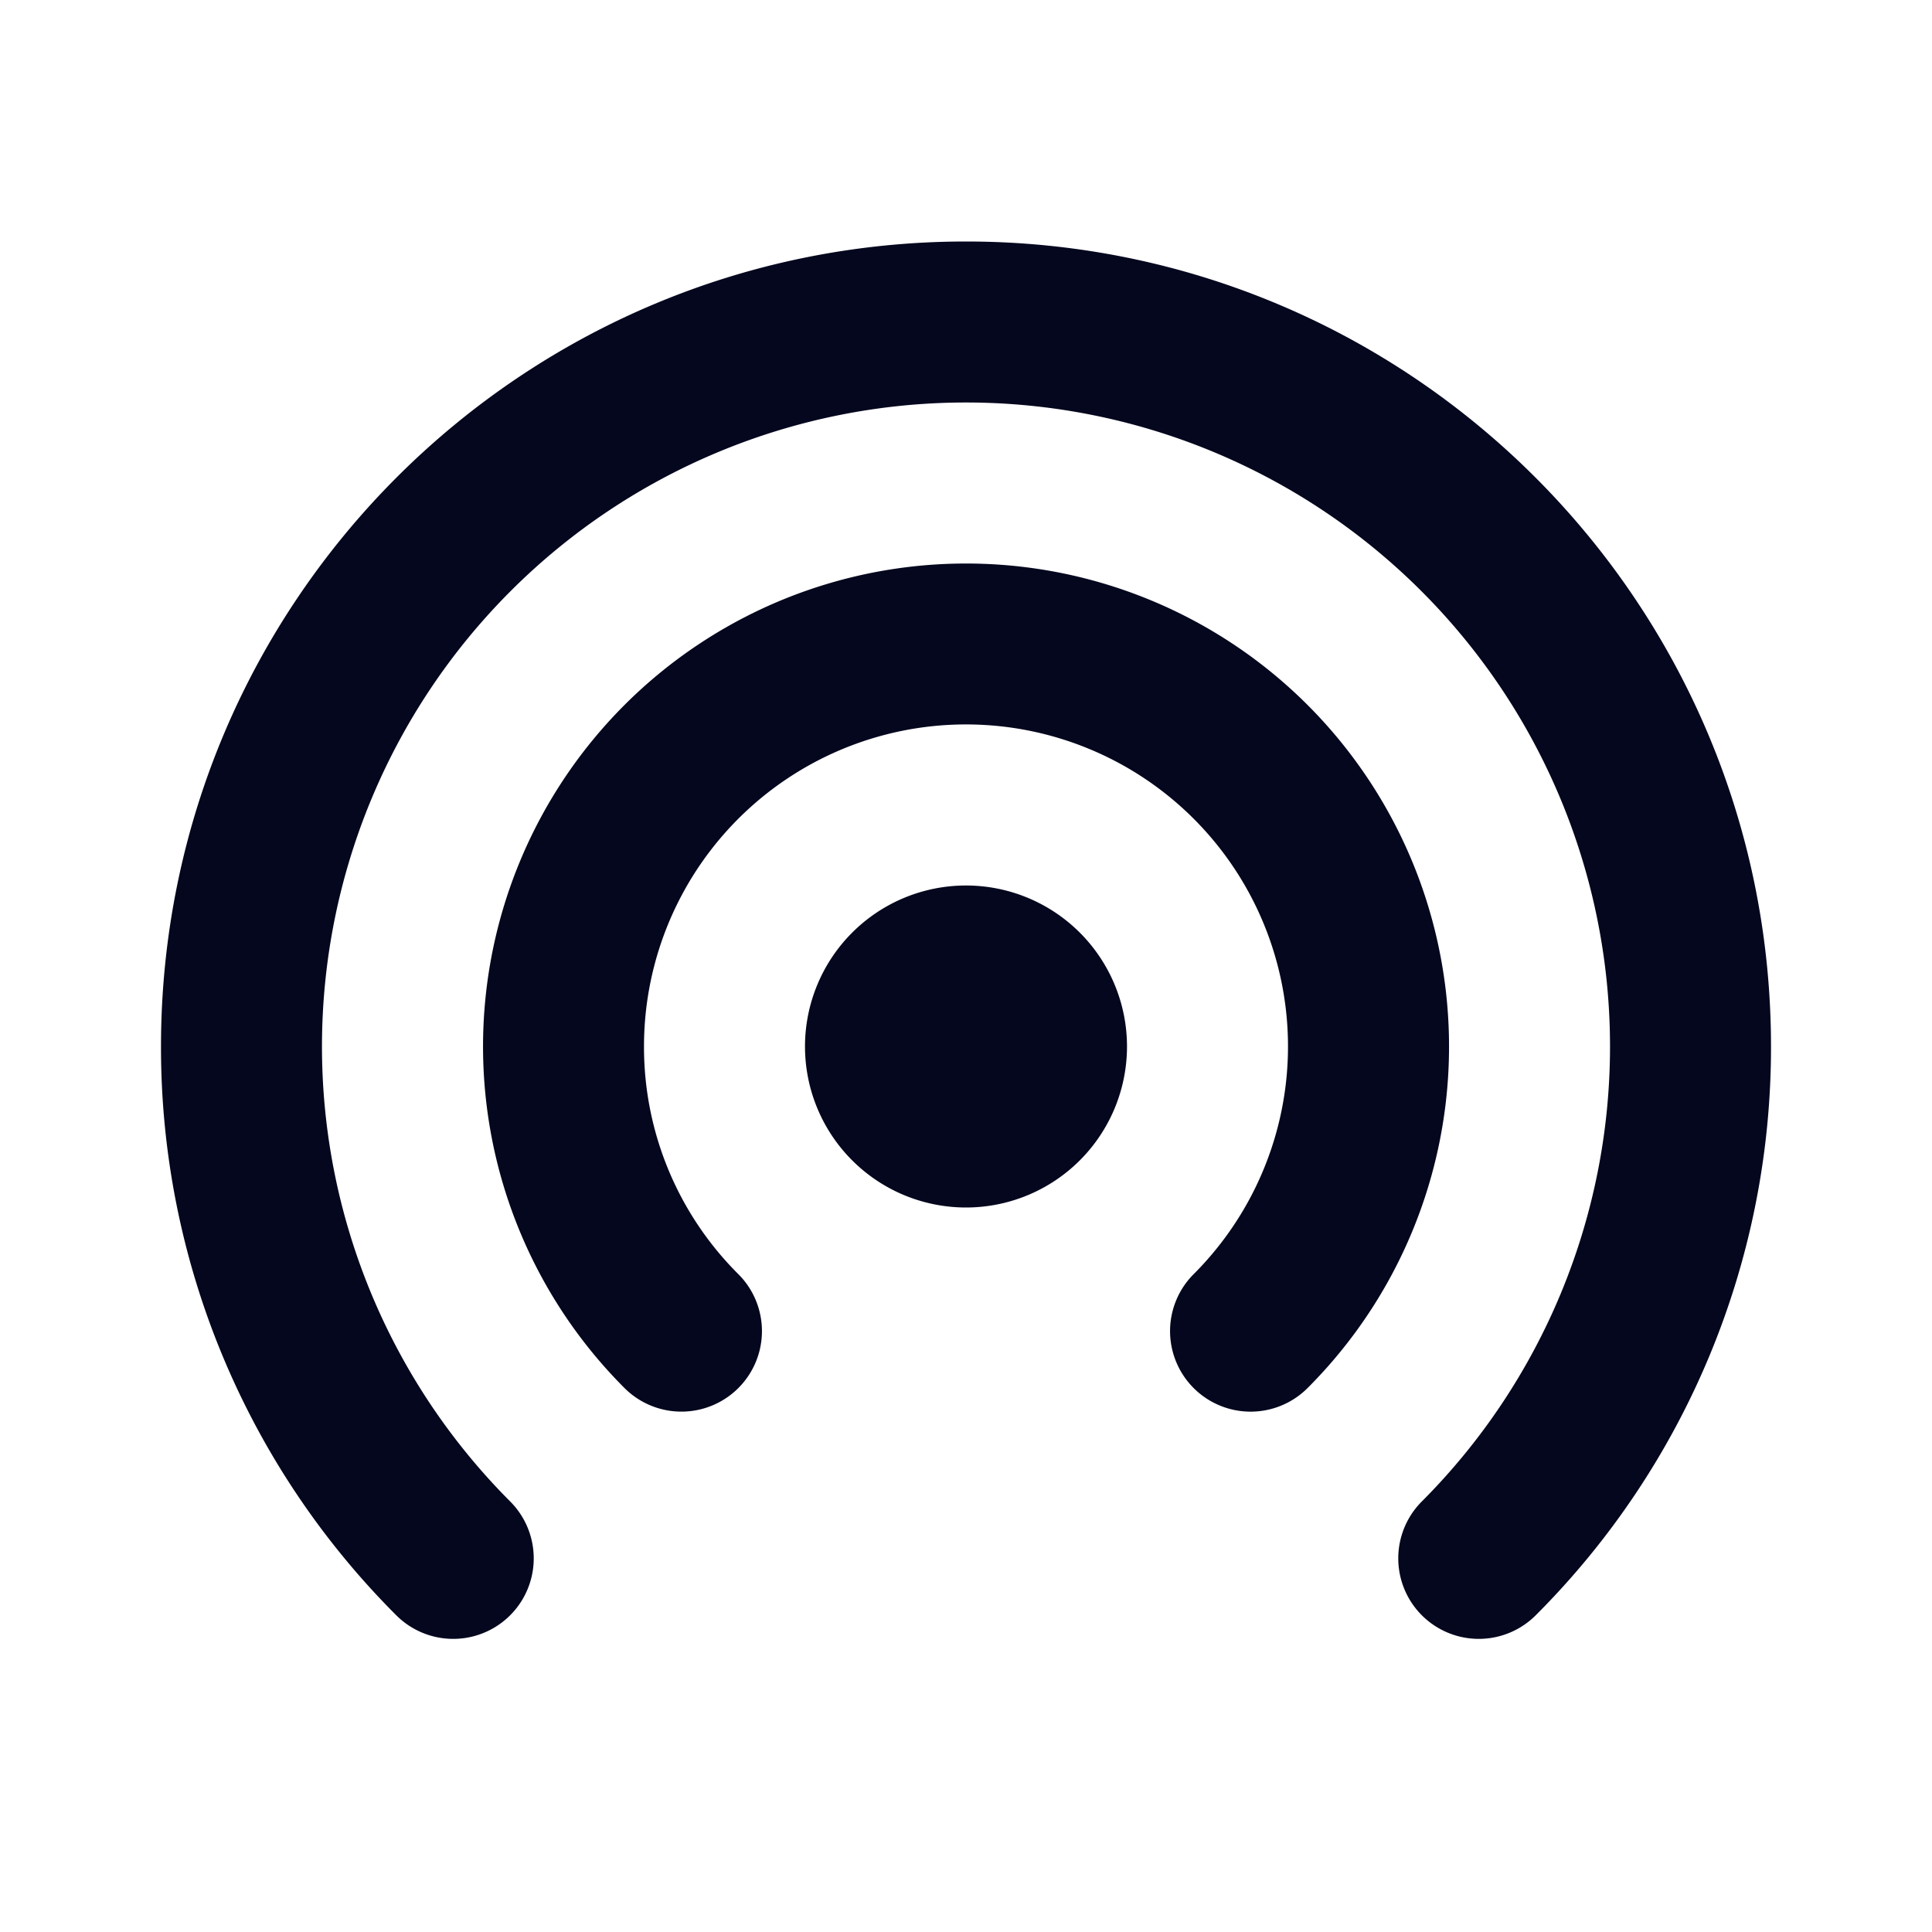 <svg xmlns="http://www.w3.org/2000/svg" width="24" height="24" fill="none"><path fill="#04071E" d="M12 5a8 8 0 0 0-5.662 13.652 1 1 0 1 1-1.416 1.413A9.97 9.97 0 0 1 2 13C2 7.477 6.477 3 12 3s10 4.477 10 10a9.97 9.97 0 0 1-2.922 7.065 1 1 0 0 1-1.416-1.413A8 8 0 0 0 12 5m0 6a2 2 0 1 0 0 4 2 2 0 0 0 0-4m-4 2a4 4 0 1 1 6.828 2.828 1 1 0 0 0 1.415 1.415 6 6 0 1 0-8.485 0 1 1 0 1 0 1.414-1.415A3.98 3.98 0 0 1 8 13"/></svg>